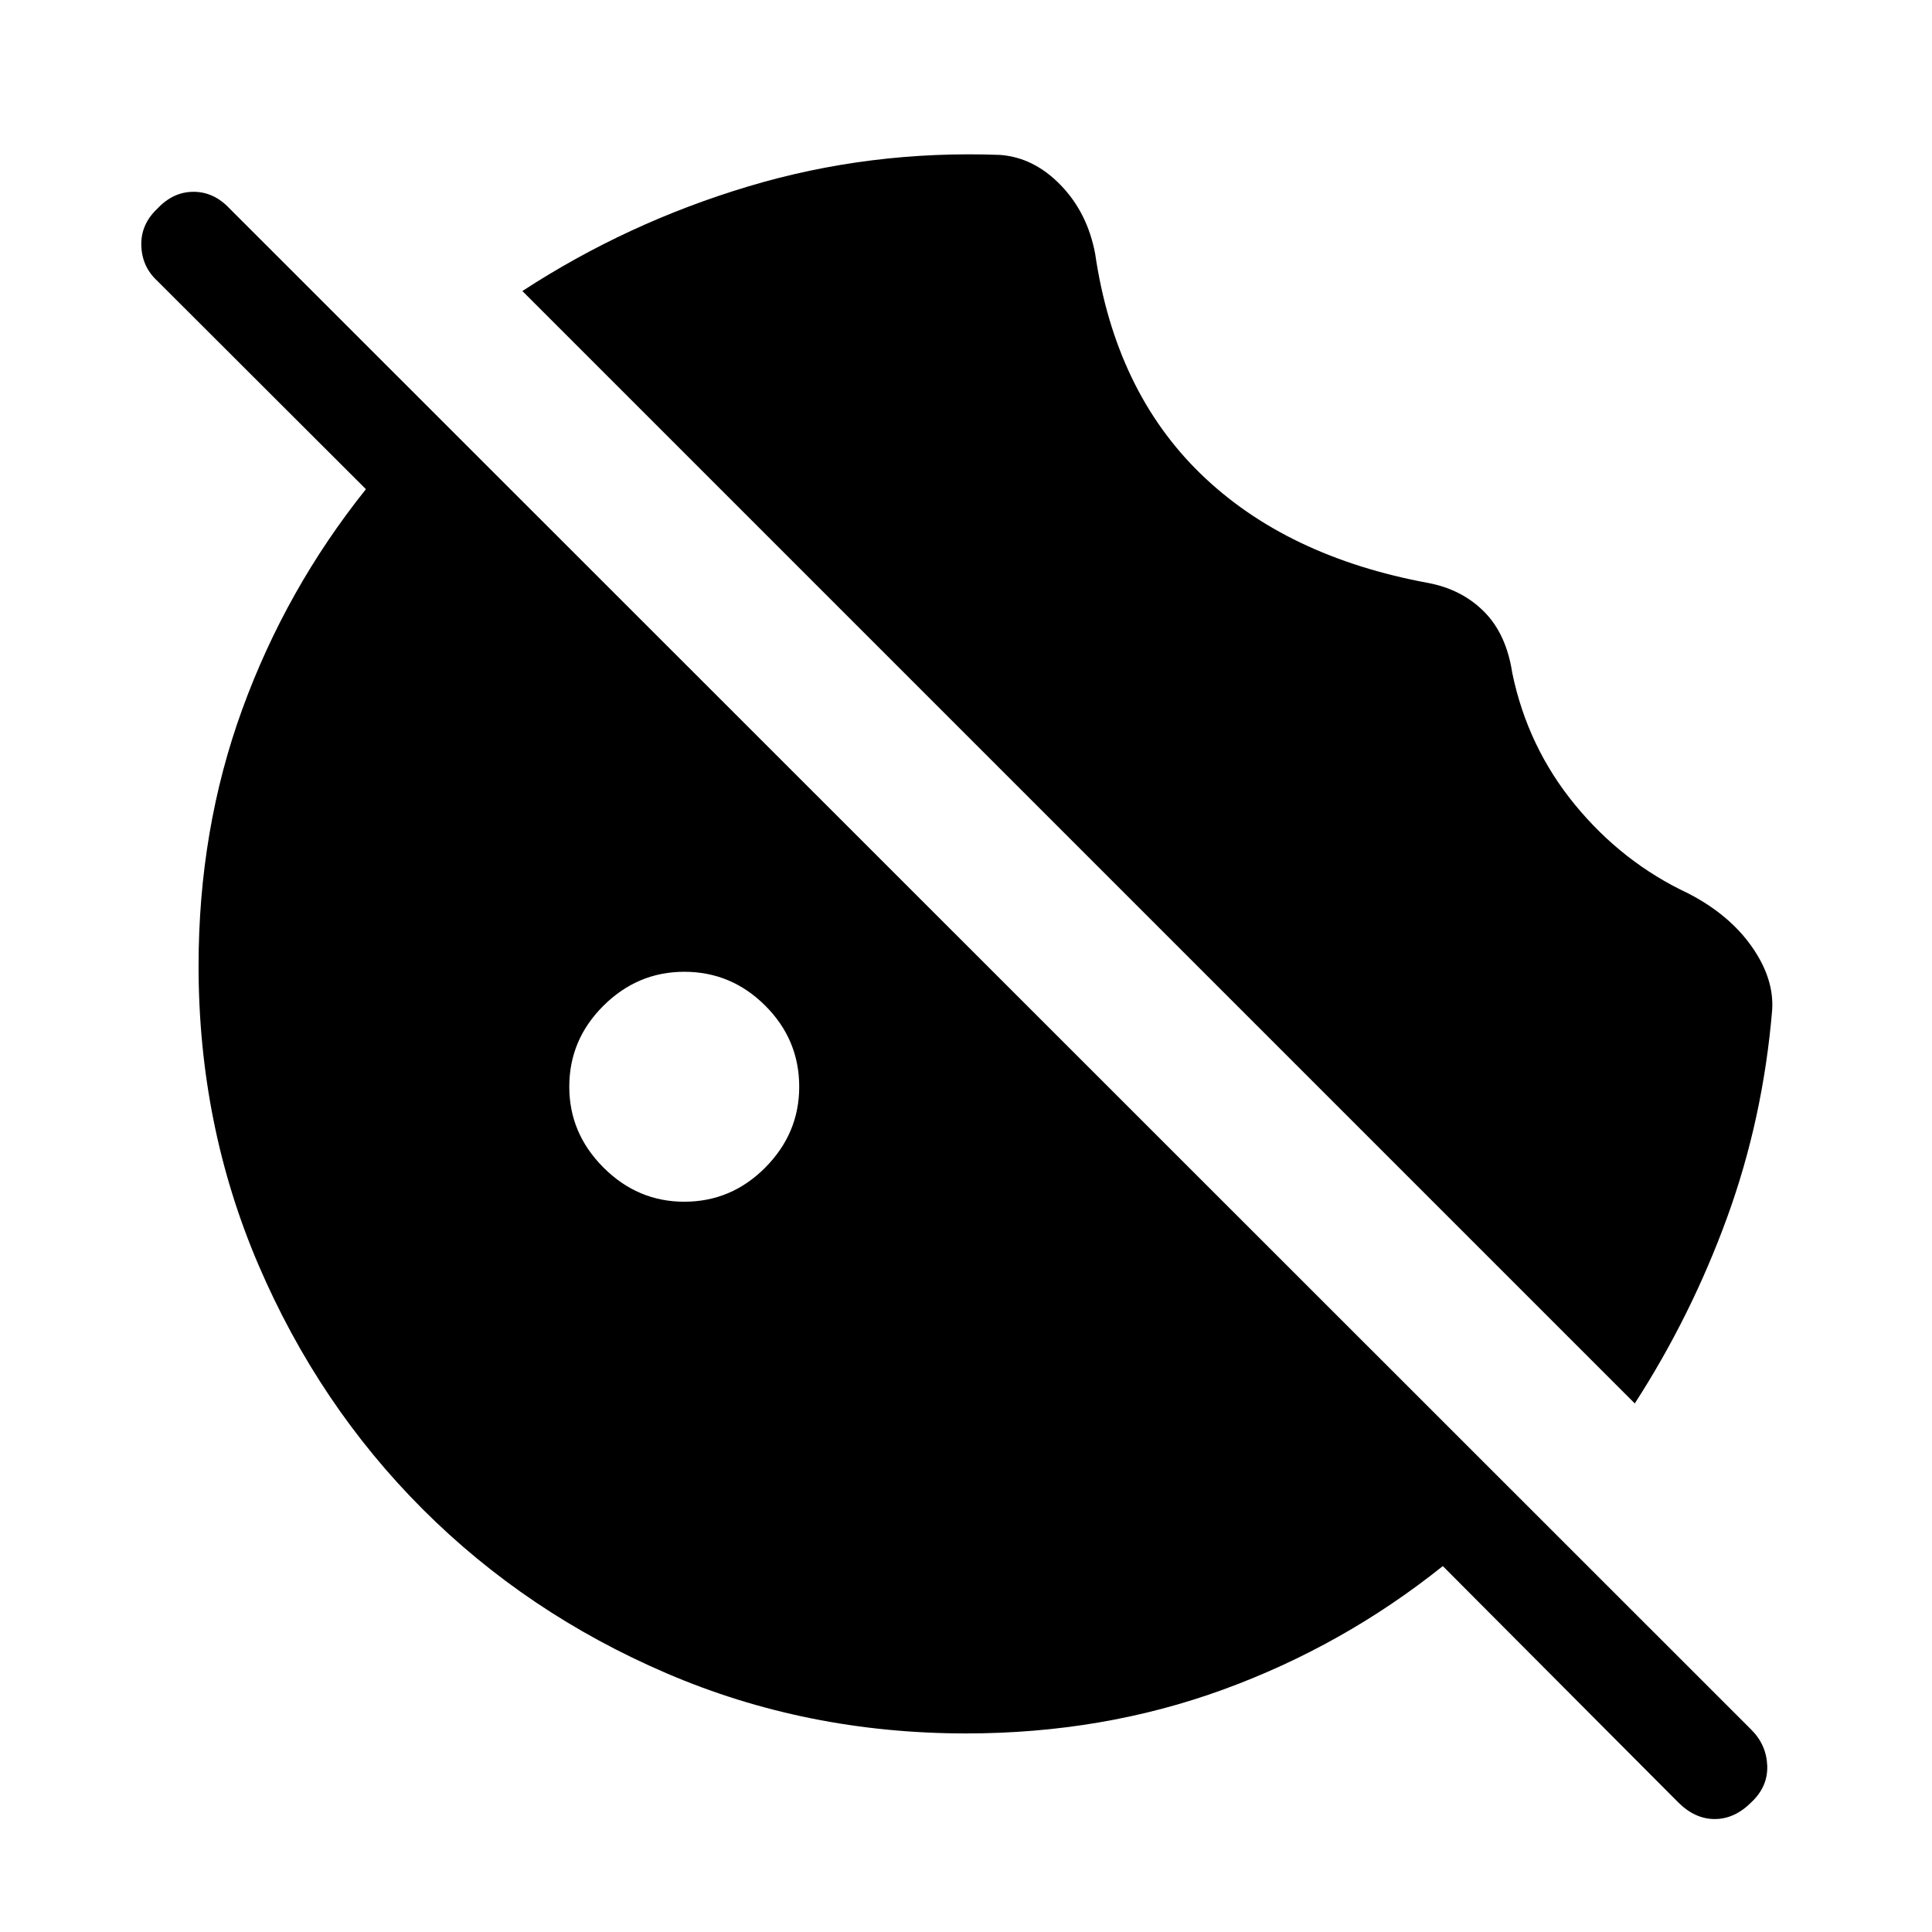<svg xmlns="http://www.w3.org/2000/svg" height="40" viewBox="0 96 960 960" width="40"><path d="M880.564 598.051Q876 652.103 858.167 701.039q-17.834 48.935-45.86 92.32L259.564 240.616q52.051-33.949 112.333-52.013 60.283-18.064 125.026-15.628 16.769 1.23 30.103 14.987 13.333 13.756 17.153 34.141 9.975 68.102 52.436 109.346 42.462 41.244 113.308 54.269 16.564 3.205 27.564 14.269t13.949 30.398q7.589 36.769 31.166 65.5 23.577 28.73 56.321 44.064 20.385 10.538 31.564 26.474 11.179 15.936 10.077 31.628ZM340 693.128q23.41 0 40.269-16.987 16.859-16.987 16.859-40.141 0-23.41-16.859-40.269Q363.41 578.872 340 578.872q-23.154 0-40.141 16.859T282.872 636q0 23.154 16.987 40.141T340 693.128Zm493.872 298.436L716.923 874.179q-49.615 39.693-109.308 61.423Q547.923 957.333 480 957.333q-79.179 0-148.705-29.846-69.526-29.846-121.231-81.551t-81.551-121.231Q98.667 655.179 98.667 576q0-67.923 21.731-127.615 21.73-59.693 61.423-109.308L78.025 235.436q-7.538-7.026-7.807-17.526-.27-10.5 8.038-18.295 7.795-8.307 17.91-8.307 10.116 0 17.911 8.307l756.128 755.847q7.538 7.538 7.923 17.923.385 10.384-7.923 18.179-8.308 8.308-18.167 8.308-9.858 0-18.166-8.308Z"/></svg>